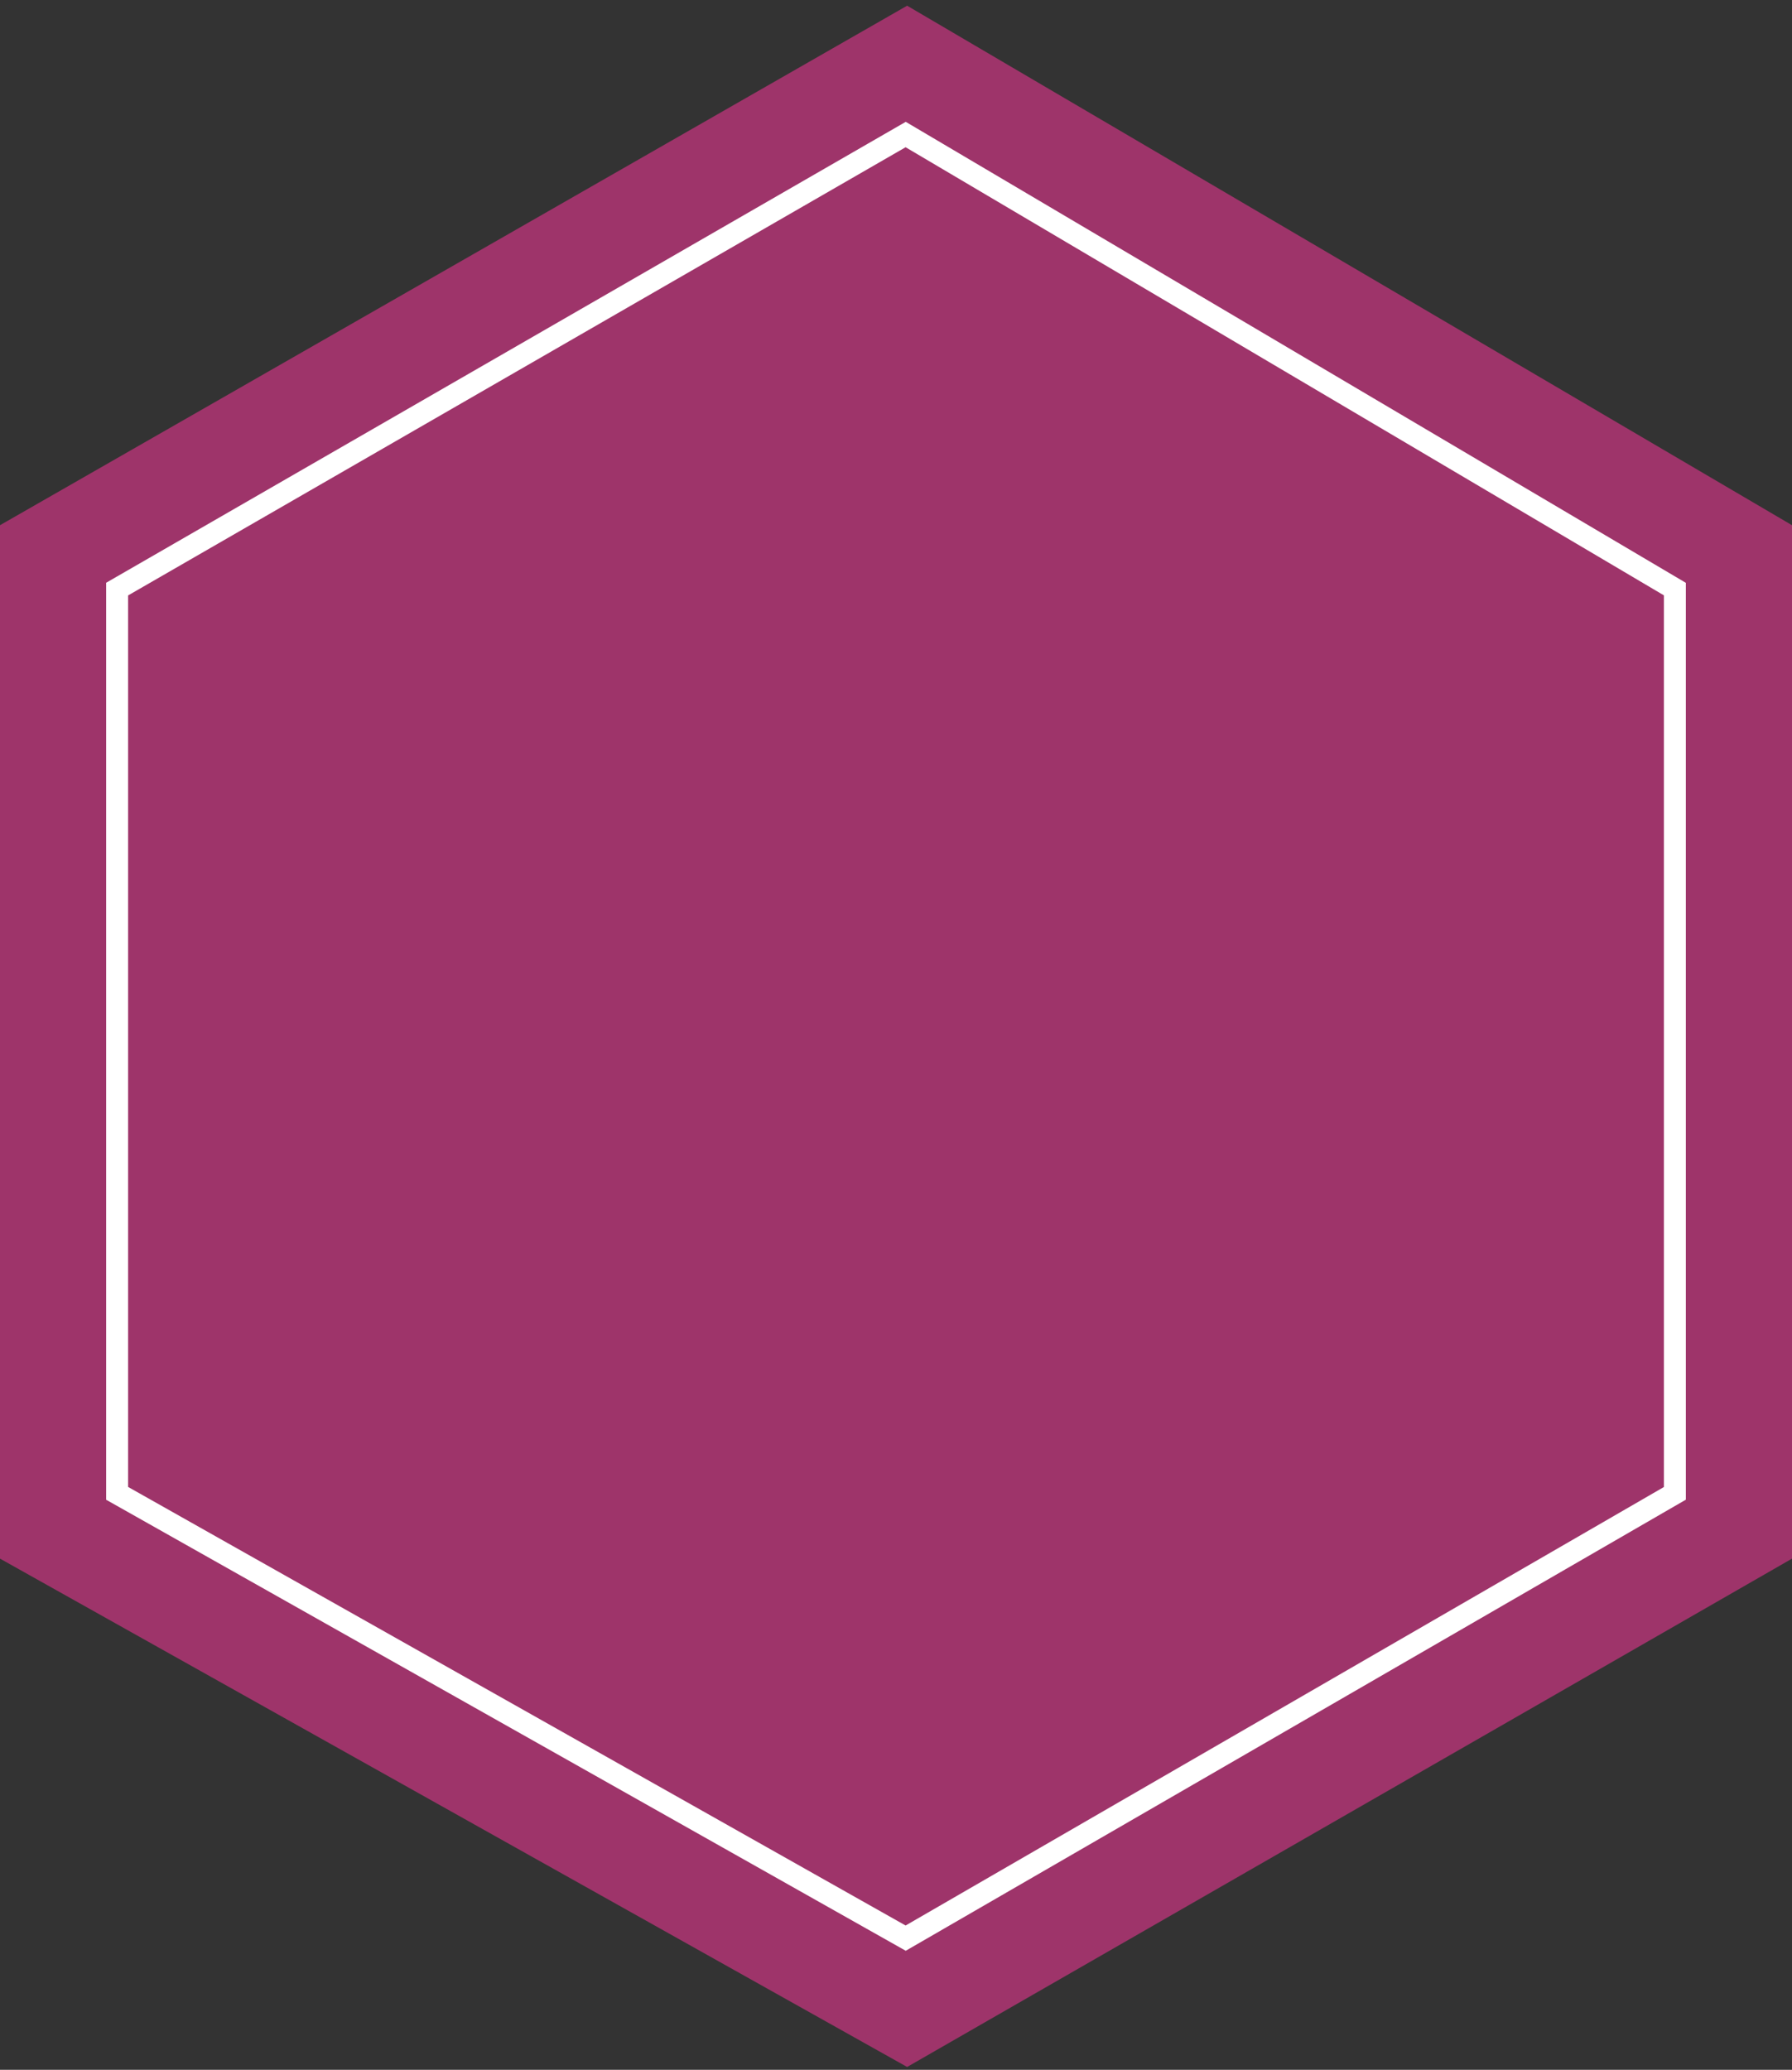 <svg width="245" height="283" fill="none" xmlns="http://www.w3.org/2000/svg"><rect width="100%" height="100%" fill="#333333" stroke="none"/><path d="M124.022.78L0 71.81v141.297l124.022 69.502L245 213.107V71.81L124.022.78z" fill="#9E346A"/><path d="M123.823 18.394L16.013 80.545V204.18l107.81 60.815 105.164-60.815V80.545L123.823 18.394z" stroke="#fff" stroke-width="3"/></svg>